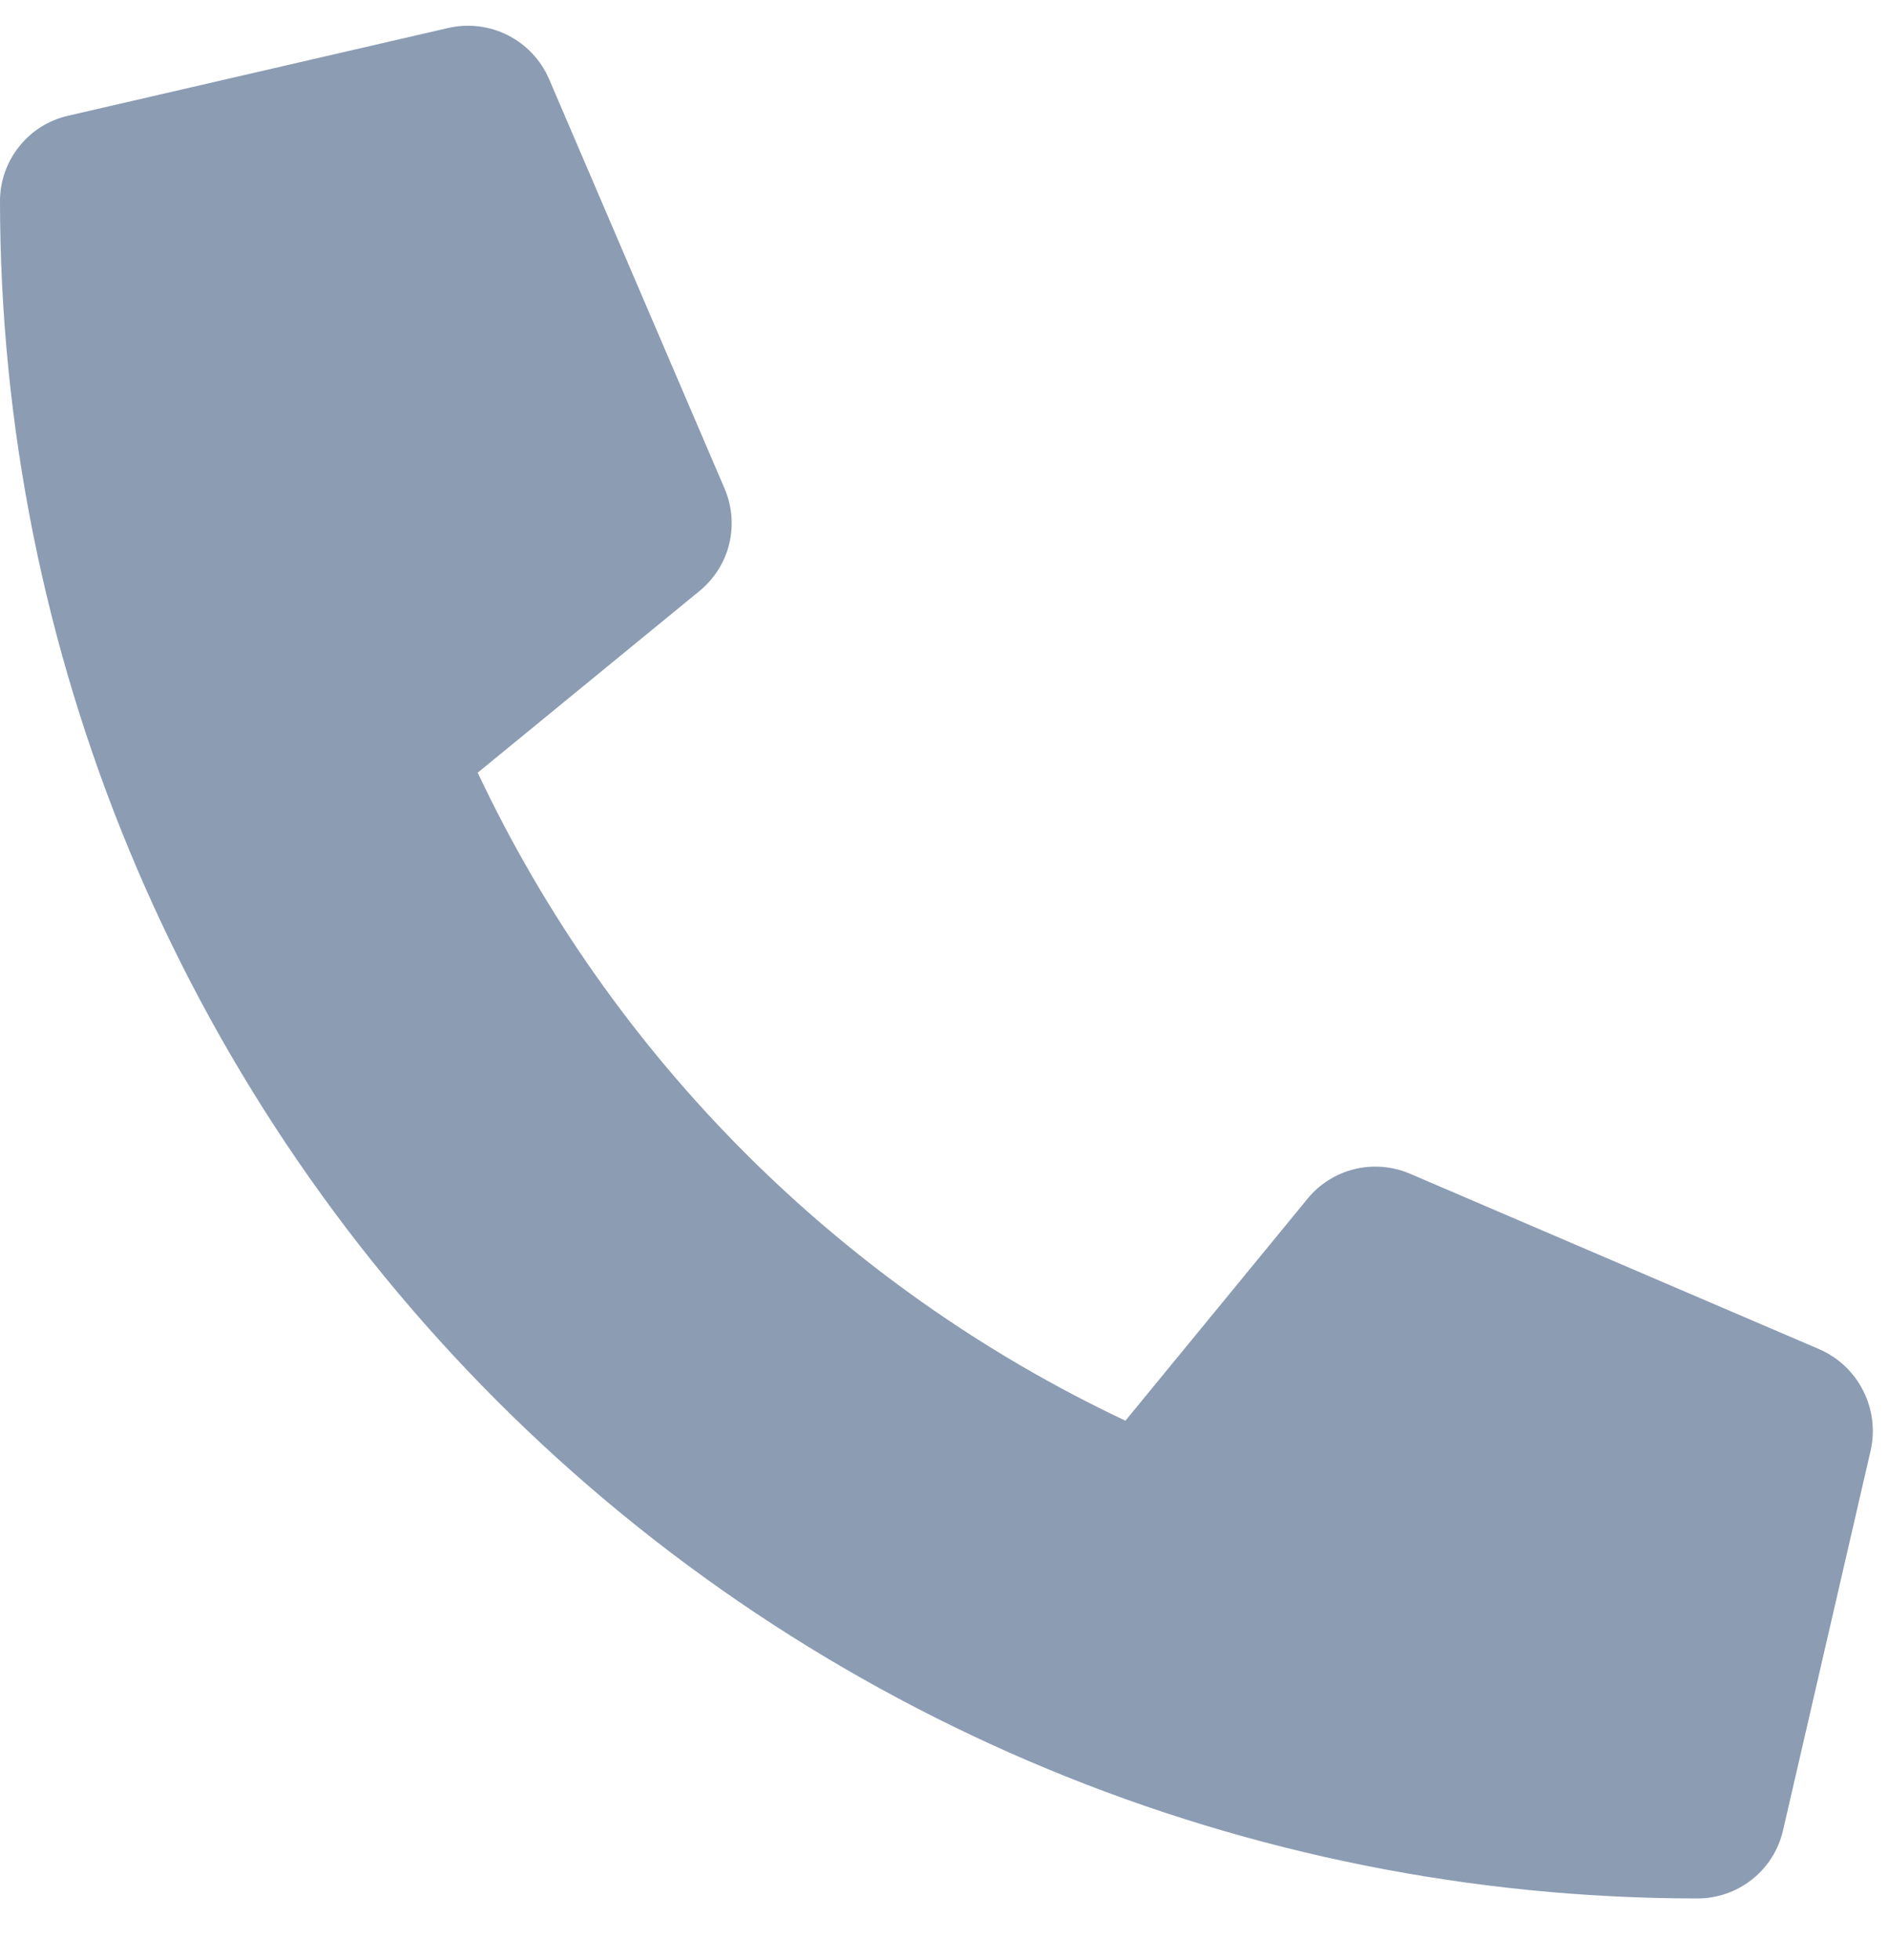 <svg width="27" height="28" viewBox="0 0 27 28" fill="none" xmlns="http://www.w3.org/2000/svg">
<path opacity="0.5" d="M0.972 1.654L6.409 0.399C6.696 0.334 6.996 0.371 7.258 0.503C7.521 0.636 7.728 0.856 7.846 1.125L10.357 6.982C10.464 7.232 10.487 7.51 10.422 7.775C10.357 8.039 10.207 8.274 9.996 8.446L6.828 11.04C8.746 15.107 12.019 18.38 16.086 20.299L18.687 17.13C18.858 16.919 19.094 16.77 19.358 16.705C19.622 16.64 19.9 16.663 20.151 16.769L26.007 19.279C26.276 19.397 26.496 19.605 26.629 19.867C26.763 20.128 26.802 20.428 26.74 20.715L25.485 26.153C25.422 26.429 25.266 26.676 25.044 26.852C24.822 27.029 24.546 27.125 24.263 27.125C17.831 27.124 11.662 24.57 7.112 20.024C2.563 15.477 0.005 9.31 4.00431e-06 2.878C-0.001 2.594 0.095 2.318 0.272 2.096C0.448 1.873 0.695 1.717 0.972 1.654Z" fill="#193A69"/>
</svg>
